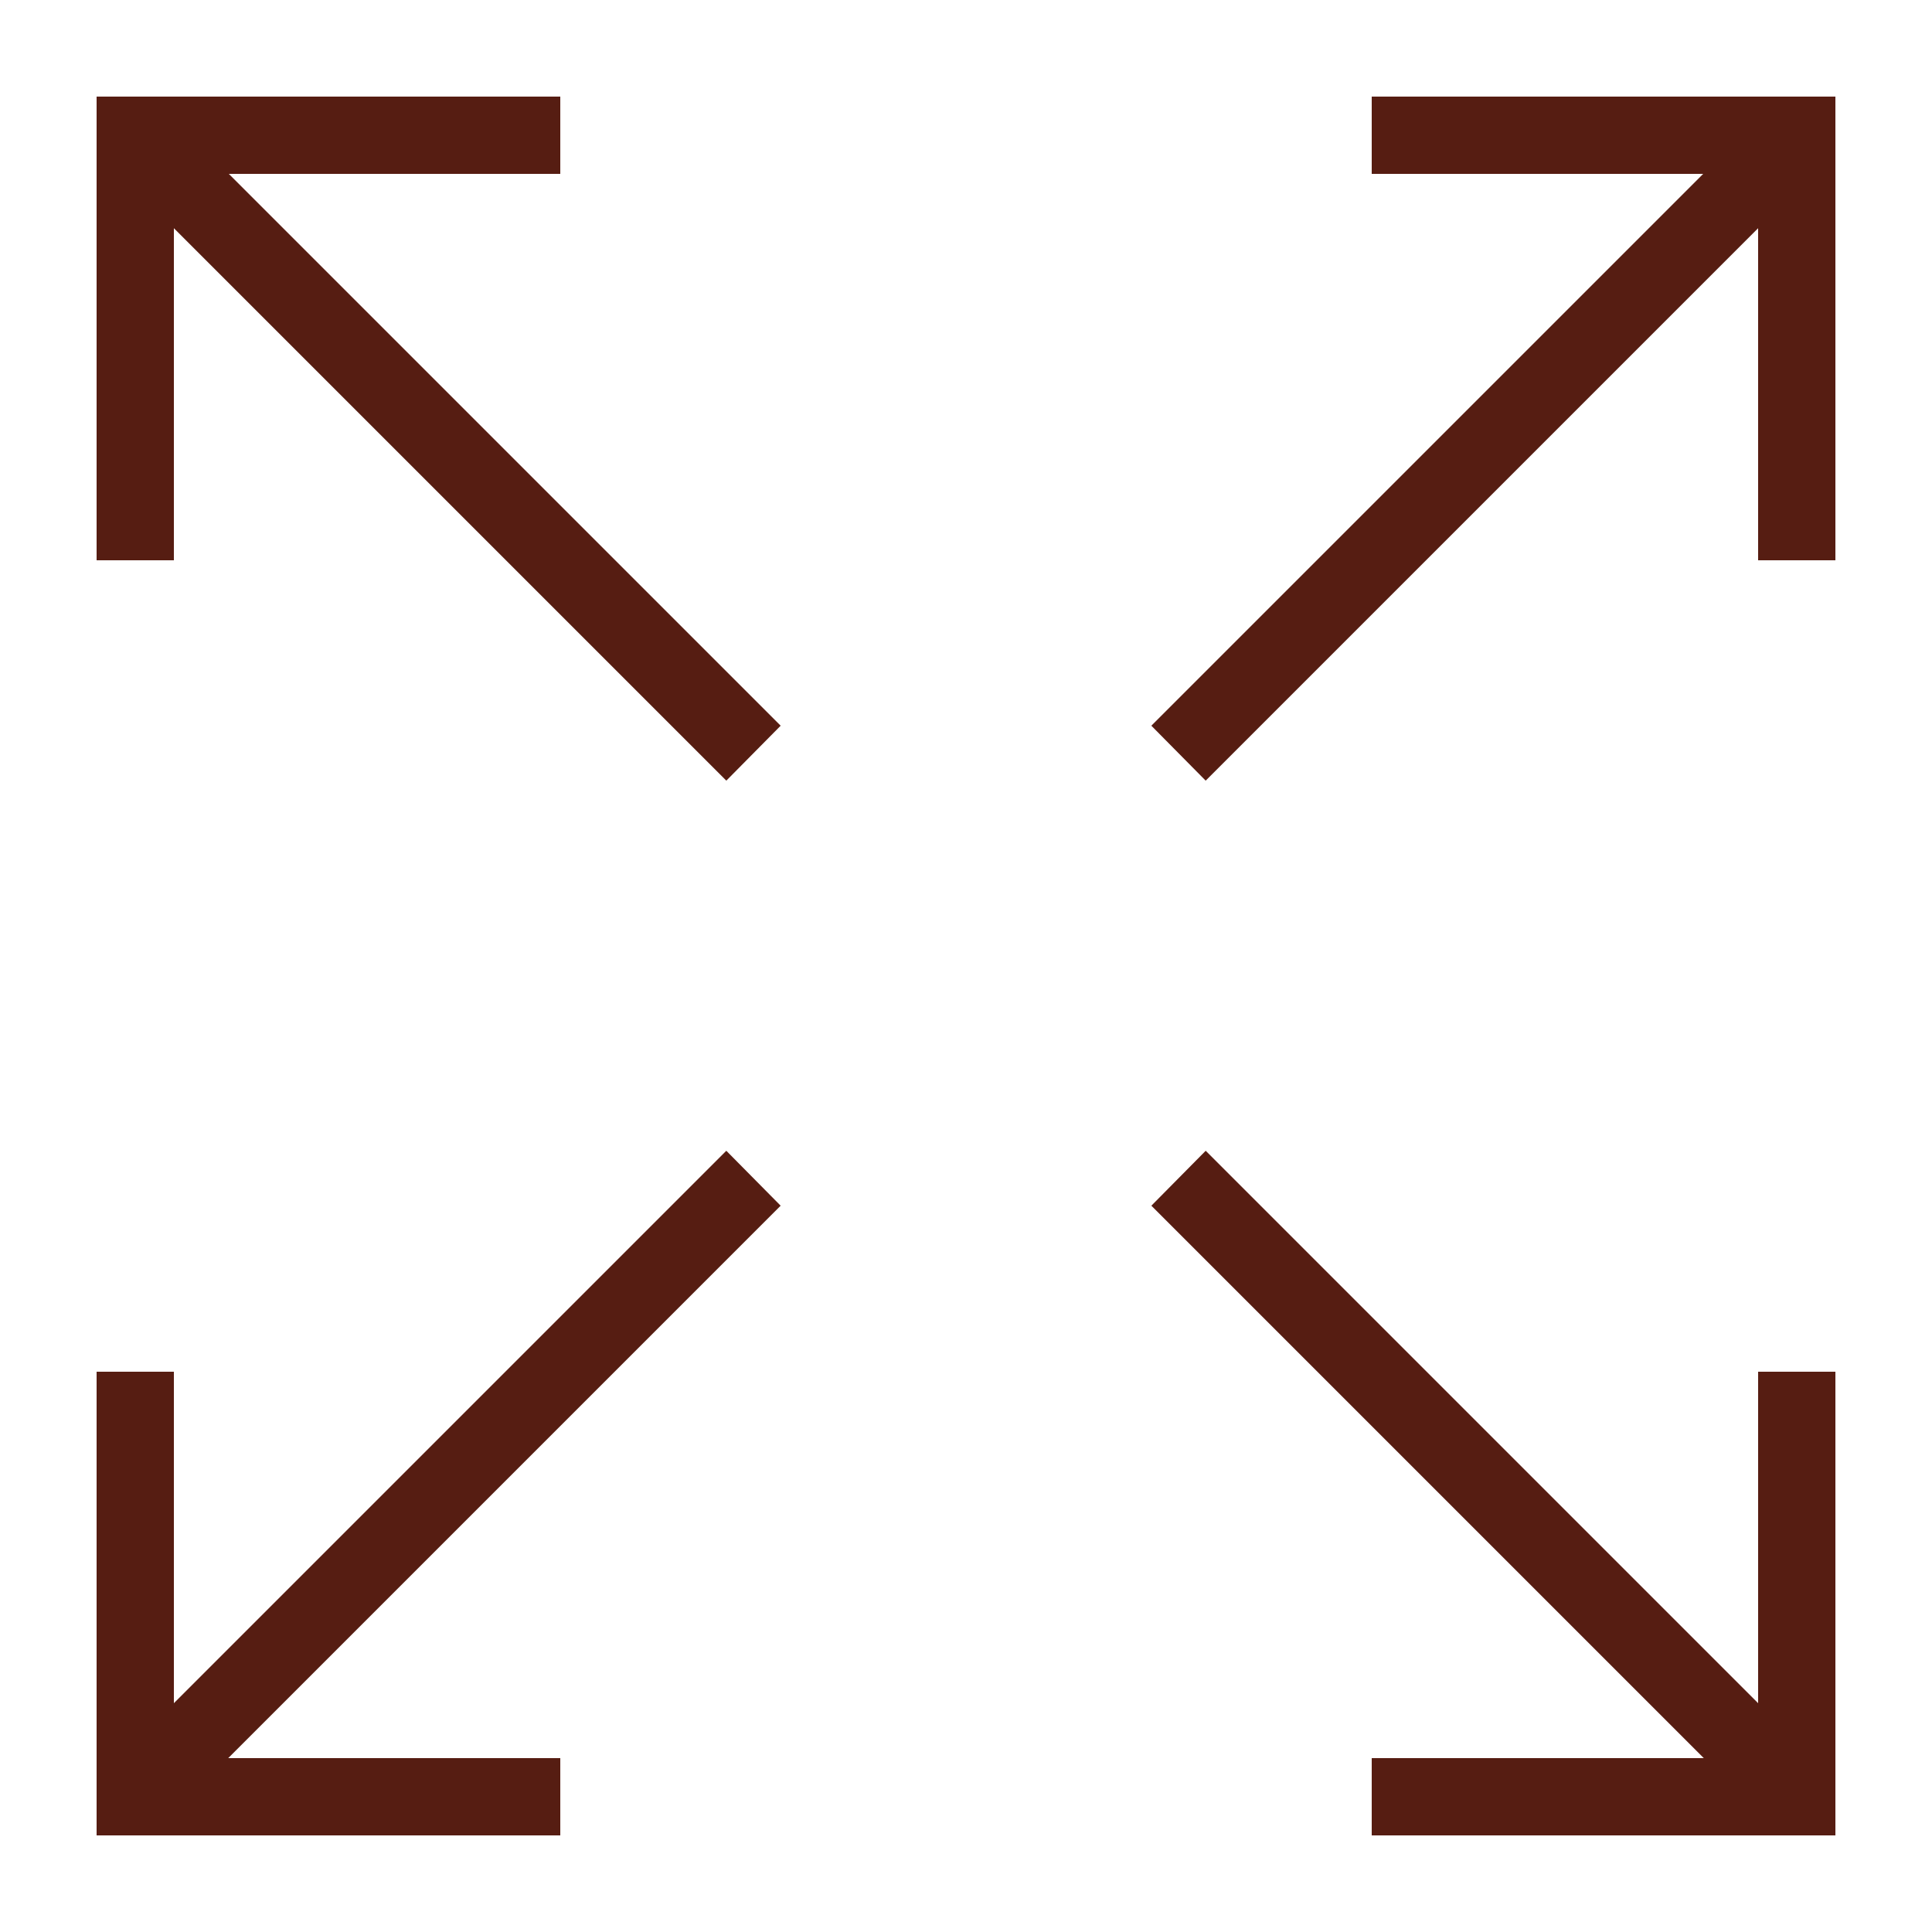 <svg fill="#561D12" xmlns:dc="http://purl.org/dc/elements/1.1/" xmlns:cc="http://creativecommons.org/ns#" xmlns:rdf="http://www.w3.org/1999/02/22-rdf-syntax-ns#" xmlns:svg="http://www.w3.org/2000/svg" xmlns="http://www.w3.org/2000/svg" xmlns:sodipodi="http://sodipodi.sourceforge.net/DTD/sodipodi-0.dtd" xmlns:inkscape="http://www.inkscape.org/namespaces/inkscape" version="1.1" x="0px" y="0px" viewBox="0 0 100 100"><g transform="translate(0,-952.362)"><path style="text-indent:0;text-transform:none;direction:ltr;block-progression:tb;baseline-shift:baseline;color:#000000;enable-background:accumulate;" d="m 5,957.362 0,2 0,22 4,0 0,-17.188 28.594,28.594 2.813,-2.844 -28.563,-28.562 17.156,0 0,-4 -22,0 -2,0 z m 66,0 0,4 17.156,0 -28.563,28.562 2.813,2.844 28.594,-28.594 0,17.188 4,0 0,-22 0,-2 -2,0 -22,0 z m -33.406,54.563 -28.594,28.594 0,-17.156 -4,0 0,22 0,2 2,0 22,0 0,-4 -17.188,0 28.594,-28.594 -2.813,-2.844 z m 24.813,0 -2.813,2.844 28.594,28.594 -17.188,0 0,4 22,0 2,0 0,-2 0,-22 -4,0 0,17.156 -28.594,-28.594 z" fill="#561D12" fill-opacity="1" stroke="none" marker="none" visibility="visible" display="inline" overflow="visible"></path></g></svg>
